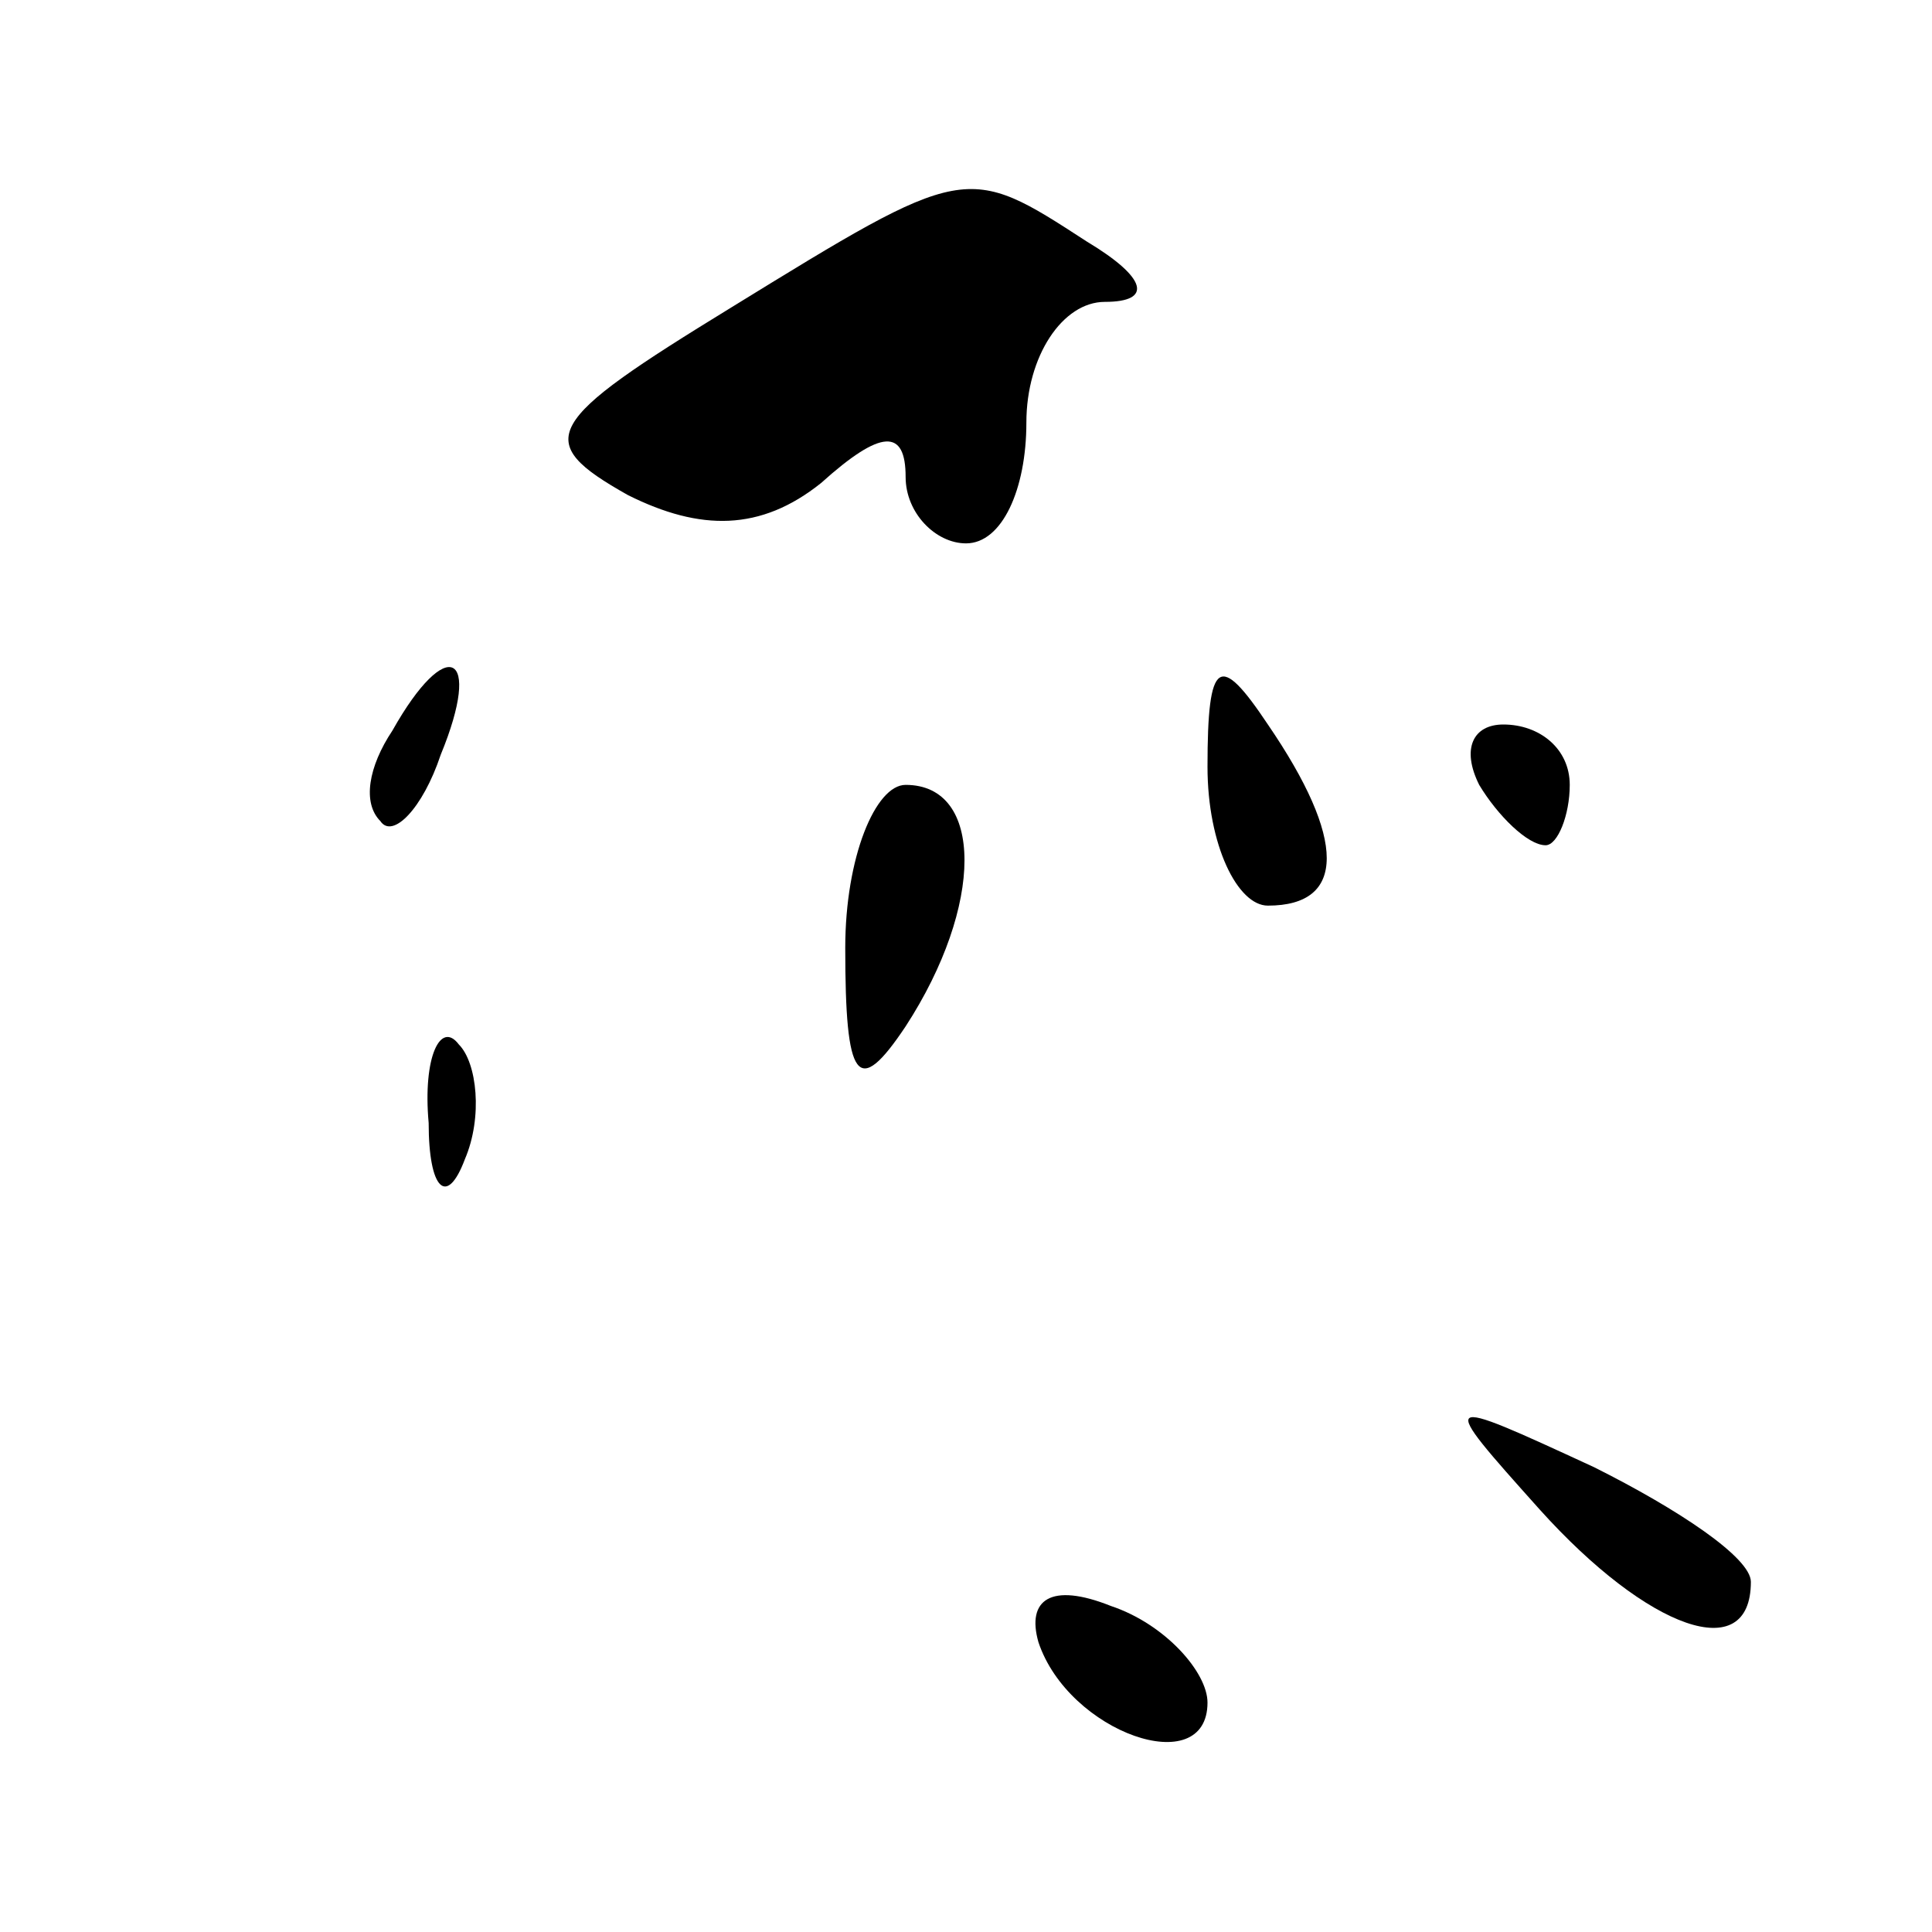 <?xml version="1.0" standalone="no"?>
<!DOCTYPE svg PUBLIC "-//W3C//DTD SVG 20010904//EN"
 "http://www.w3.org/TR/2001/REC-SVG-20010904/DTD/svg10.dtd">
<svg version="1.0" xmlns="http://www.w3.org/2000/svg"
 width="32pt" height="32pt" viewBox="0 0 32 32"
 preserveAspectRatio="xMidYMid meet">
<g transform="translate(0,32) scale(0.1,-0.1)"
fill="#000000" stroke="none">
<path fill="#000000" stroke="none" d="M121 269 c-31 -19 -33 -22 -17 -31 12
-6 22 -6 32 2 10 9 14 9 14 1 0 -6 5 -11 10 -11 6 0 10 9 10 20 0 11 6 20 13
20 8 0 7 4 -3 10 -20 13 -20 13 -59 -11z"/>
<path fill="#000000" stroke="none" d="M65 199 c-4 -6 -5 -12 -2 -15 2 -3 7 2
10 11 7 17 1 20 -8 4z"/>
<path fill="#000000" stroke="none" d="M200 193 c0 -13 5 -23 10 -23 13 0 13
11 0 30 -8 12 -10 11 -10 -7z"/>
<path fill="#000000" stroke="none" d="M245 190 c3 -5 8 -10 11 -10 2 0 4 5 4
10 0 6 -5 10 -11 10 -5 0 -7 -4 -4 -10z"/>
<path fill="#000000" stroke="none" d="M140 163 c0 -22 2 -25 10 -13 13 20 13
40 0 40 -5 0 -10 -12 -10 -27z"/>
<path fill="#000000" stroke="none" d="M71 134 c0 -11 3 -14 6 -6 3 7 2 16 -1
19 -3 4 -6 -2 -5 -13z"/>
<path fill="#000000" stroke="none" d="M255 70 c18 -20 35 -26 35 -12 0 4 -12
12 -26 19 -26 12 -26 12 -9 -7z"/>
<path fill="#000000" stroke="none" d="M172 48 c5 -15 28 -23 28 -10 0 5 -7
13 -16 16 -10 4 -14 1 -12 -6z"/>
</g>
</svg>
